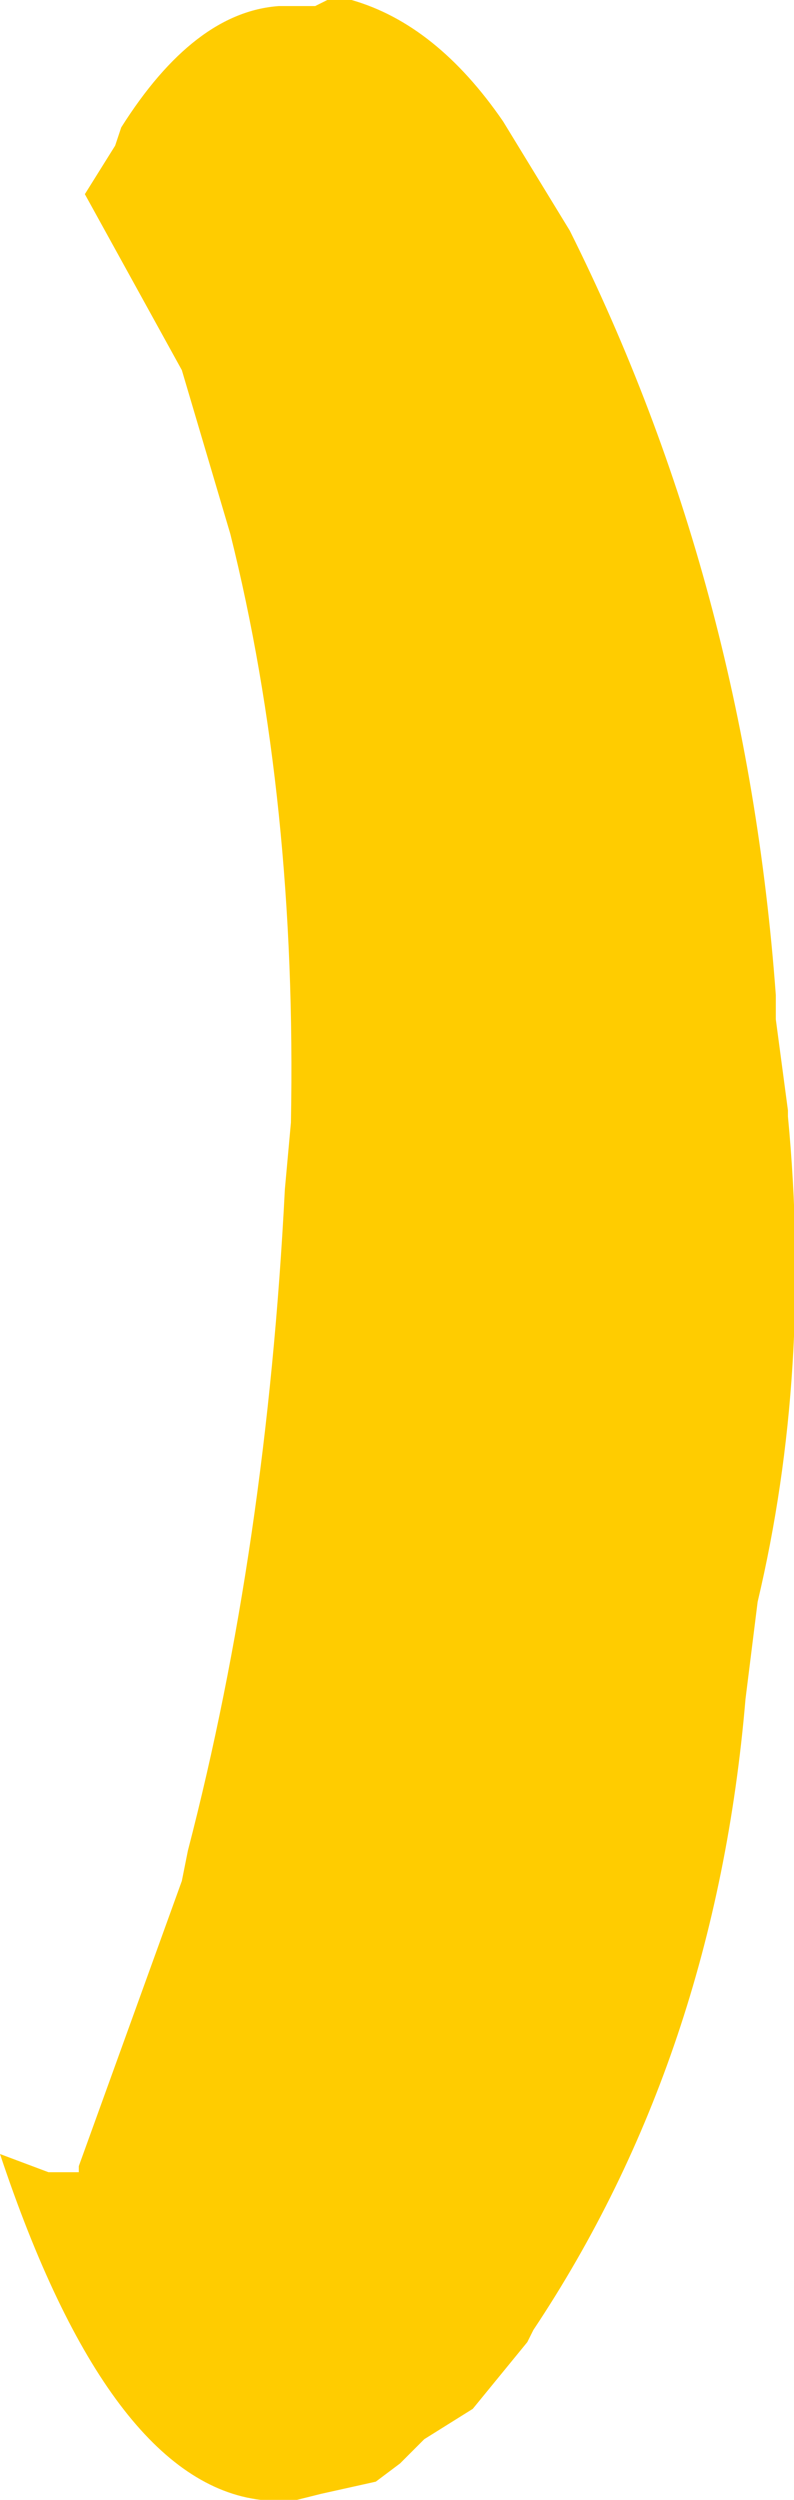 <?xml version="1.0" encoding="UTF-8" standalone="no"?>
<svg xmlns:xlink="http://www.w3.org/1999/xlink" height="20.6px" width="6.55px" xmlns="http://www.w3.org/2000/svg">
  <g transform="matrix(1.0, 0.0, 0.0, 1.0, 1.85, 25.6)">
    <path d="M0.45 -25.55 L0.55 -25.55 0.65 -25.55 0.75 -25.55 0.85 -25.6 1.05 -25.6 Q1.75 -25.4 2.3 -24.6 L2.85 -23.7 Q4.3 -20.8 4.55 -17.4 L4.55 -17.2 4.65 -16.45 4.65 -16.4 Q4.85 -14.3 4.4 -12.4 L4.3 -11.6 Q4.05 -8.65 2.55 -6.4 L2.5 -6.3 2.05 -5.75 1.65 -5.5 1.6 -5.45 1.45 -5.3 1.25 -5.15 0.8 -5.05 0.6 -5.0 0.3 -5.0 Q-0.95 -5.15 -1.85 -7.85 L-1.45 -7.7 -1.2 -7.7 -1.2 -7.75 -0.35 -10.1 -0.3 -10.35 Q0.35 -12.85 0.5 -15.8 L0.55 -16.35 Q0.6 -19.0 0.05 -21.2 L-0.35 -22.55 -1.15 -24.0 -0.9 -24.4 -0.85 -24.55 Q-0.25 -25.5 0.45 -25.55" fill="#ffcc00" fill-rule="evenodd" stroke="none"/>
  </g>
</svg>

